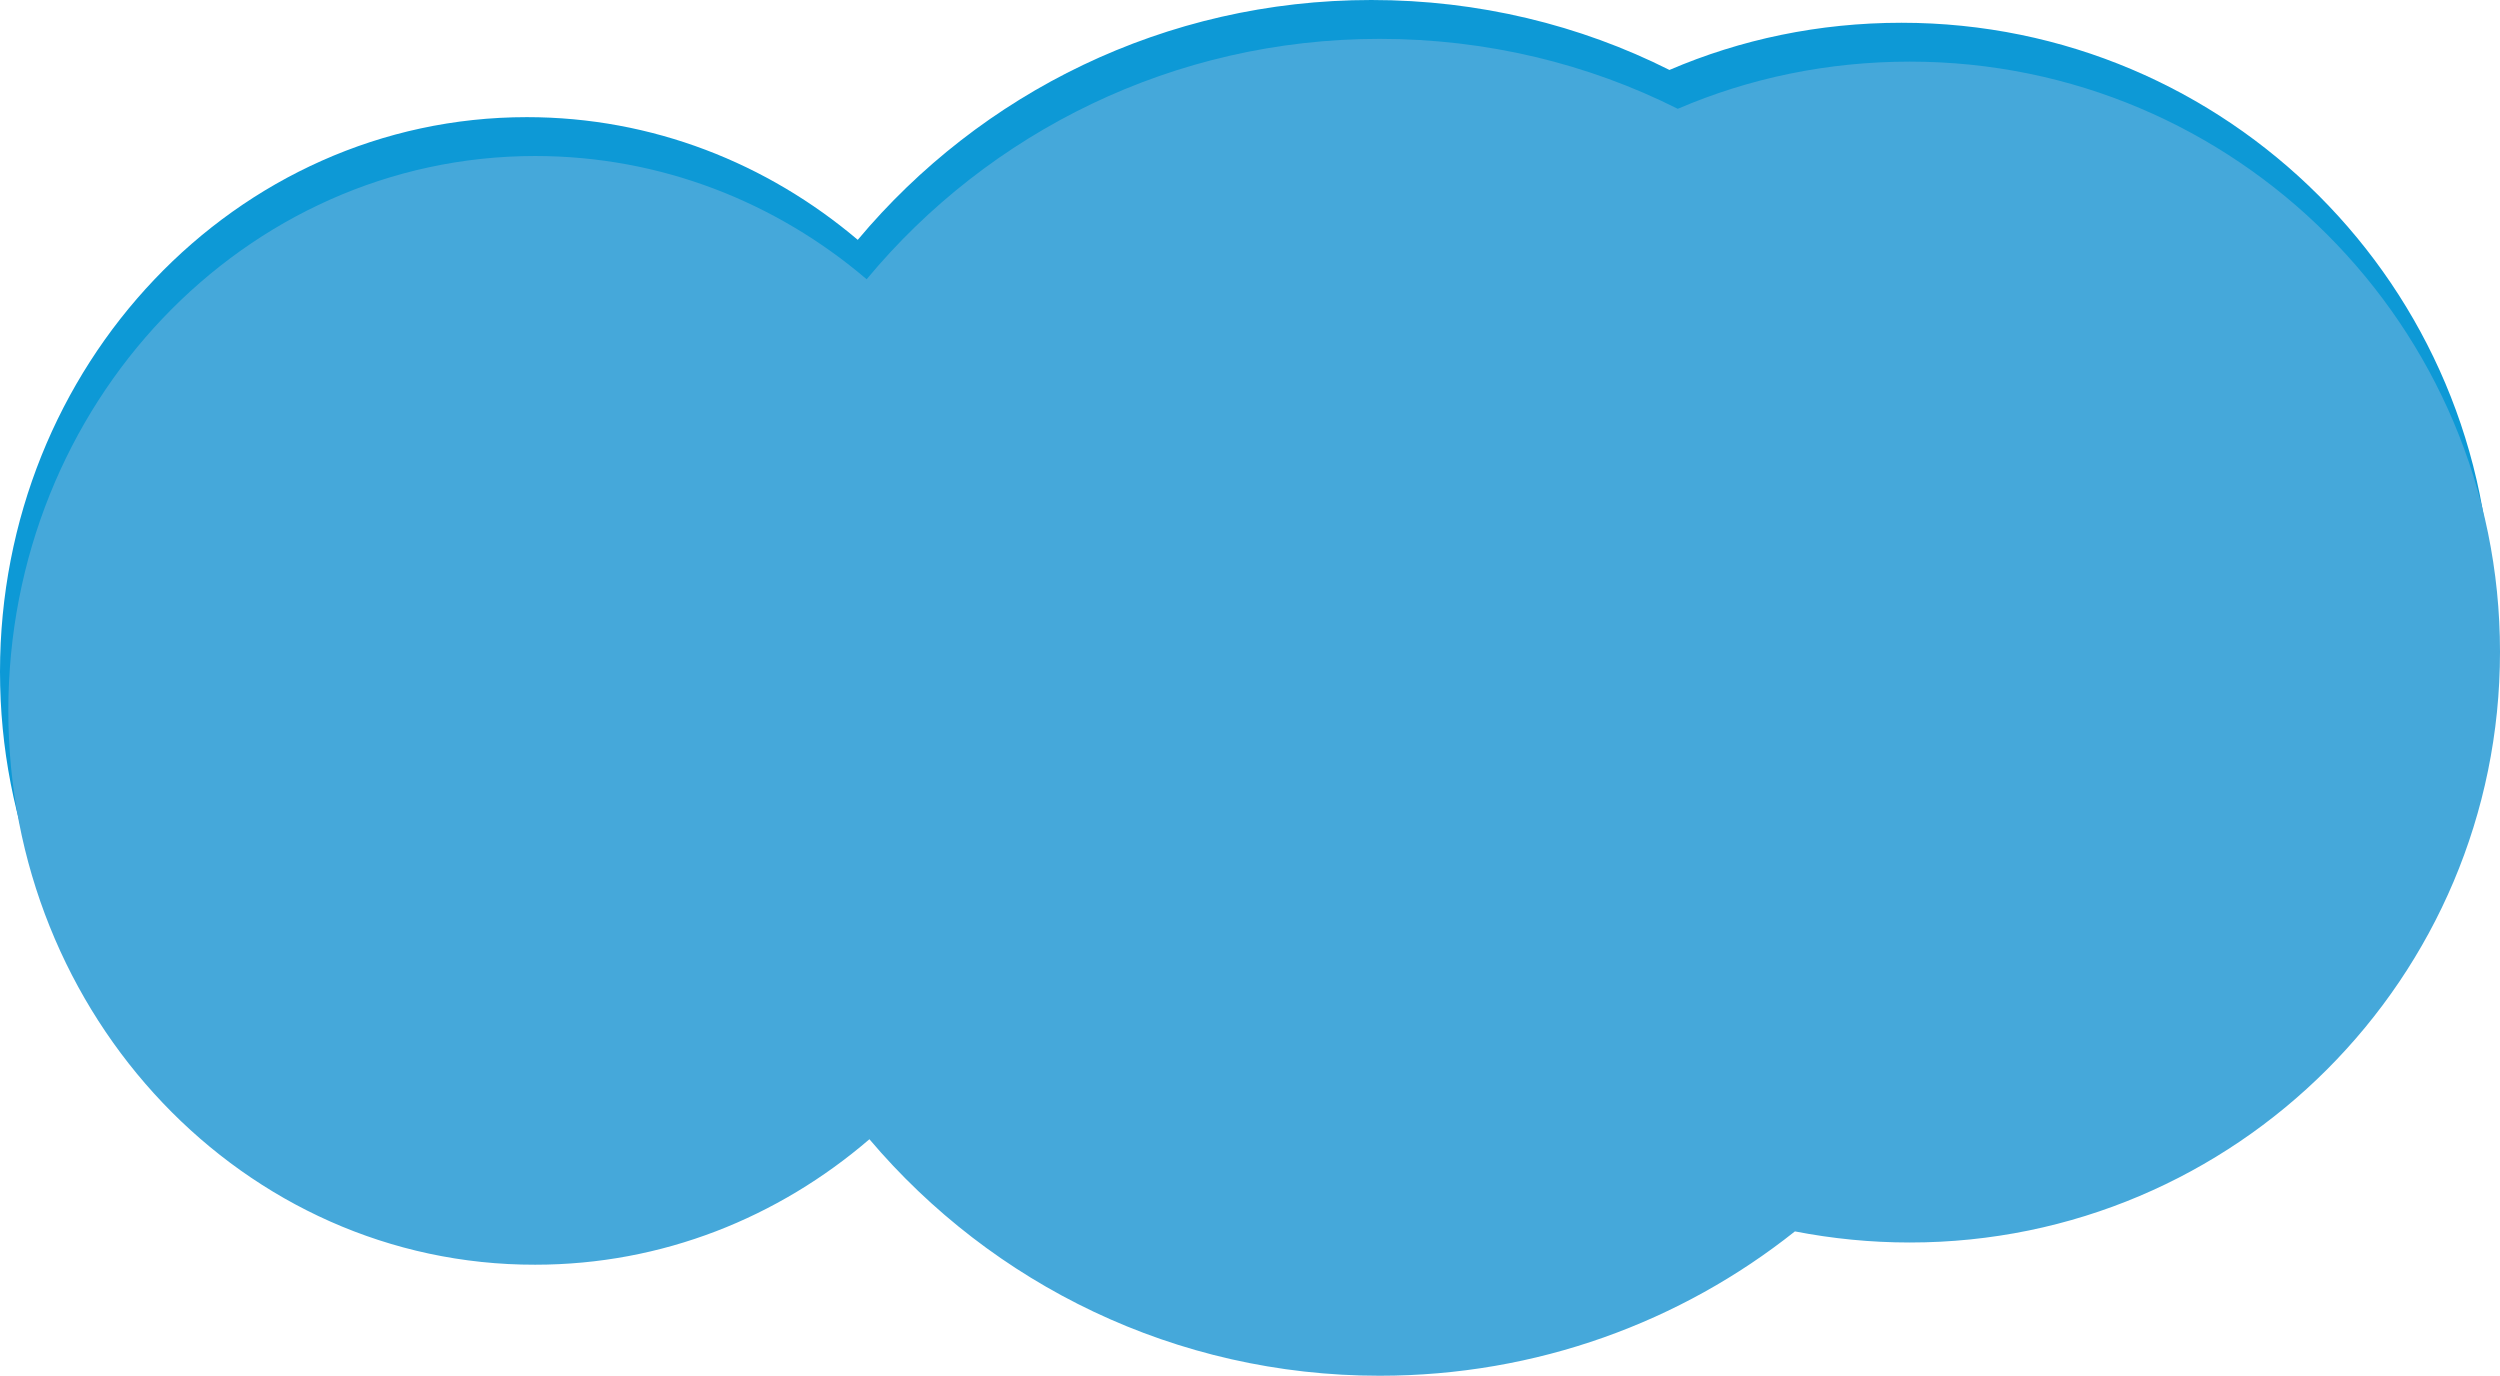 <!-- Generator: Adobe Illustrator 19.1.0, SVG Export Plug-In  -->
<svg version="1.1"
	 xmlns="http://www.w3.org/2000/svg" xmlns:xlink="http://www.w3.org/1999/xlink" xmlns:a="http://ns.adobe.com/AdobeSVGViewerExtensions/3.0/"
	 x="0px" y="0px" width="450.3px" height="247.8px" viewBox="0 0 450.3 247.8" style="enable-background:new 0 0 450.3 247.8;"
	 xml:space="preserve">
<style type="text/css">
	.st0{fill:#0D99D6;}
	.st1{fill:#45A8DA;}
</style>
<defs>
</defs>
<g>
	<path class="st0" d="M154.5,43.2C176.6,16.8,209.8,0,247,0c19.3,0,37.6,4.5,53.7,12.6c12.8-5.5,26.9-8.5,41.8-8.5
		c58.7,0,106.3,47.6,106.3,106.3s-47.6,106.3-106.3,106.3c-7.1,0-14-0.7-20.7-2c-20.5,16.3-46.5,26-74.8,26
		c-36.8,0-69.8-16.5-91.9-42.6c-16.4,14.1-37.3,22.6-60.2,22.6C42.5,220.9,0,176.2,0,121s42.5-99.9,94.9-99.9
		C117.5,21.1,138.2,29.4,154.5,43.2z"/>
	<path class="st1" d="M156.1,50.3C178.1,23.8,211.4,7,248.5,7c19.3,0,37.6,4.5,53.7,12.6c12.8-5.5,26.9-8.5,41.8-8.5
		c58.7,0,106.3,47.6,106.3,106.3S402.7,223.8,344,223.8c-7.1,0-14-0.7-20.7-2c-20.5,16.3-46.5,26-74.8,26
		c-36.8,0-69.8-16.5-91.9-42.6c-16.4,14.1-37.3,22.6-60.2,22.6C44,227.9,1.5,183.2,1.5,128c0-55.2,42.5-99.9,94.9-99.9
		C119,28.1,139.8,36.4,156.1,50.3z"/>
</g>
</svg>

